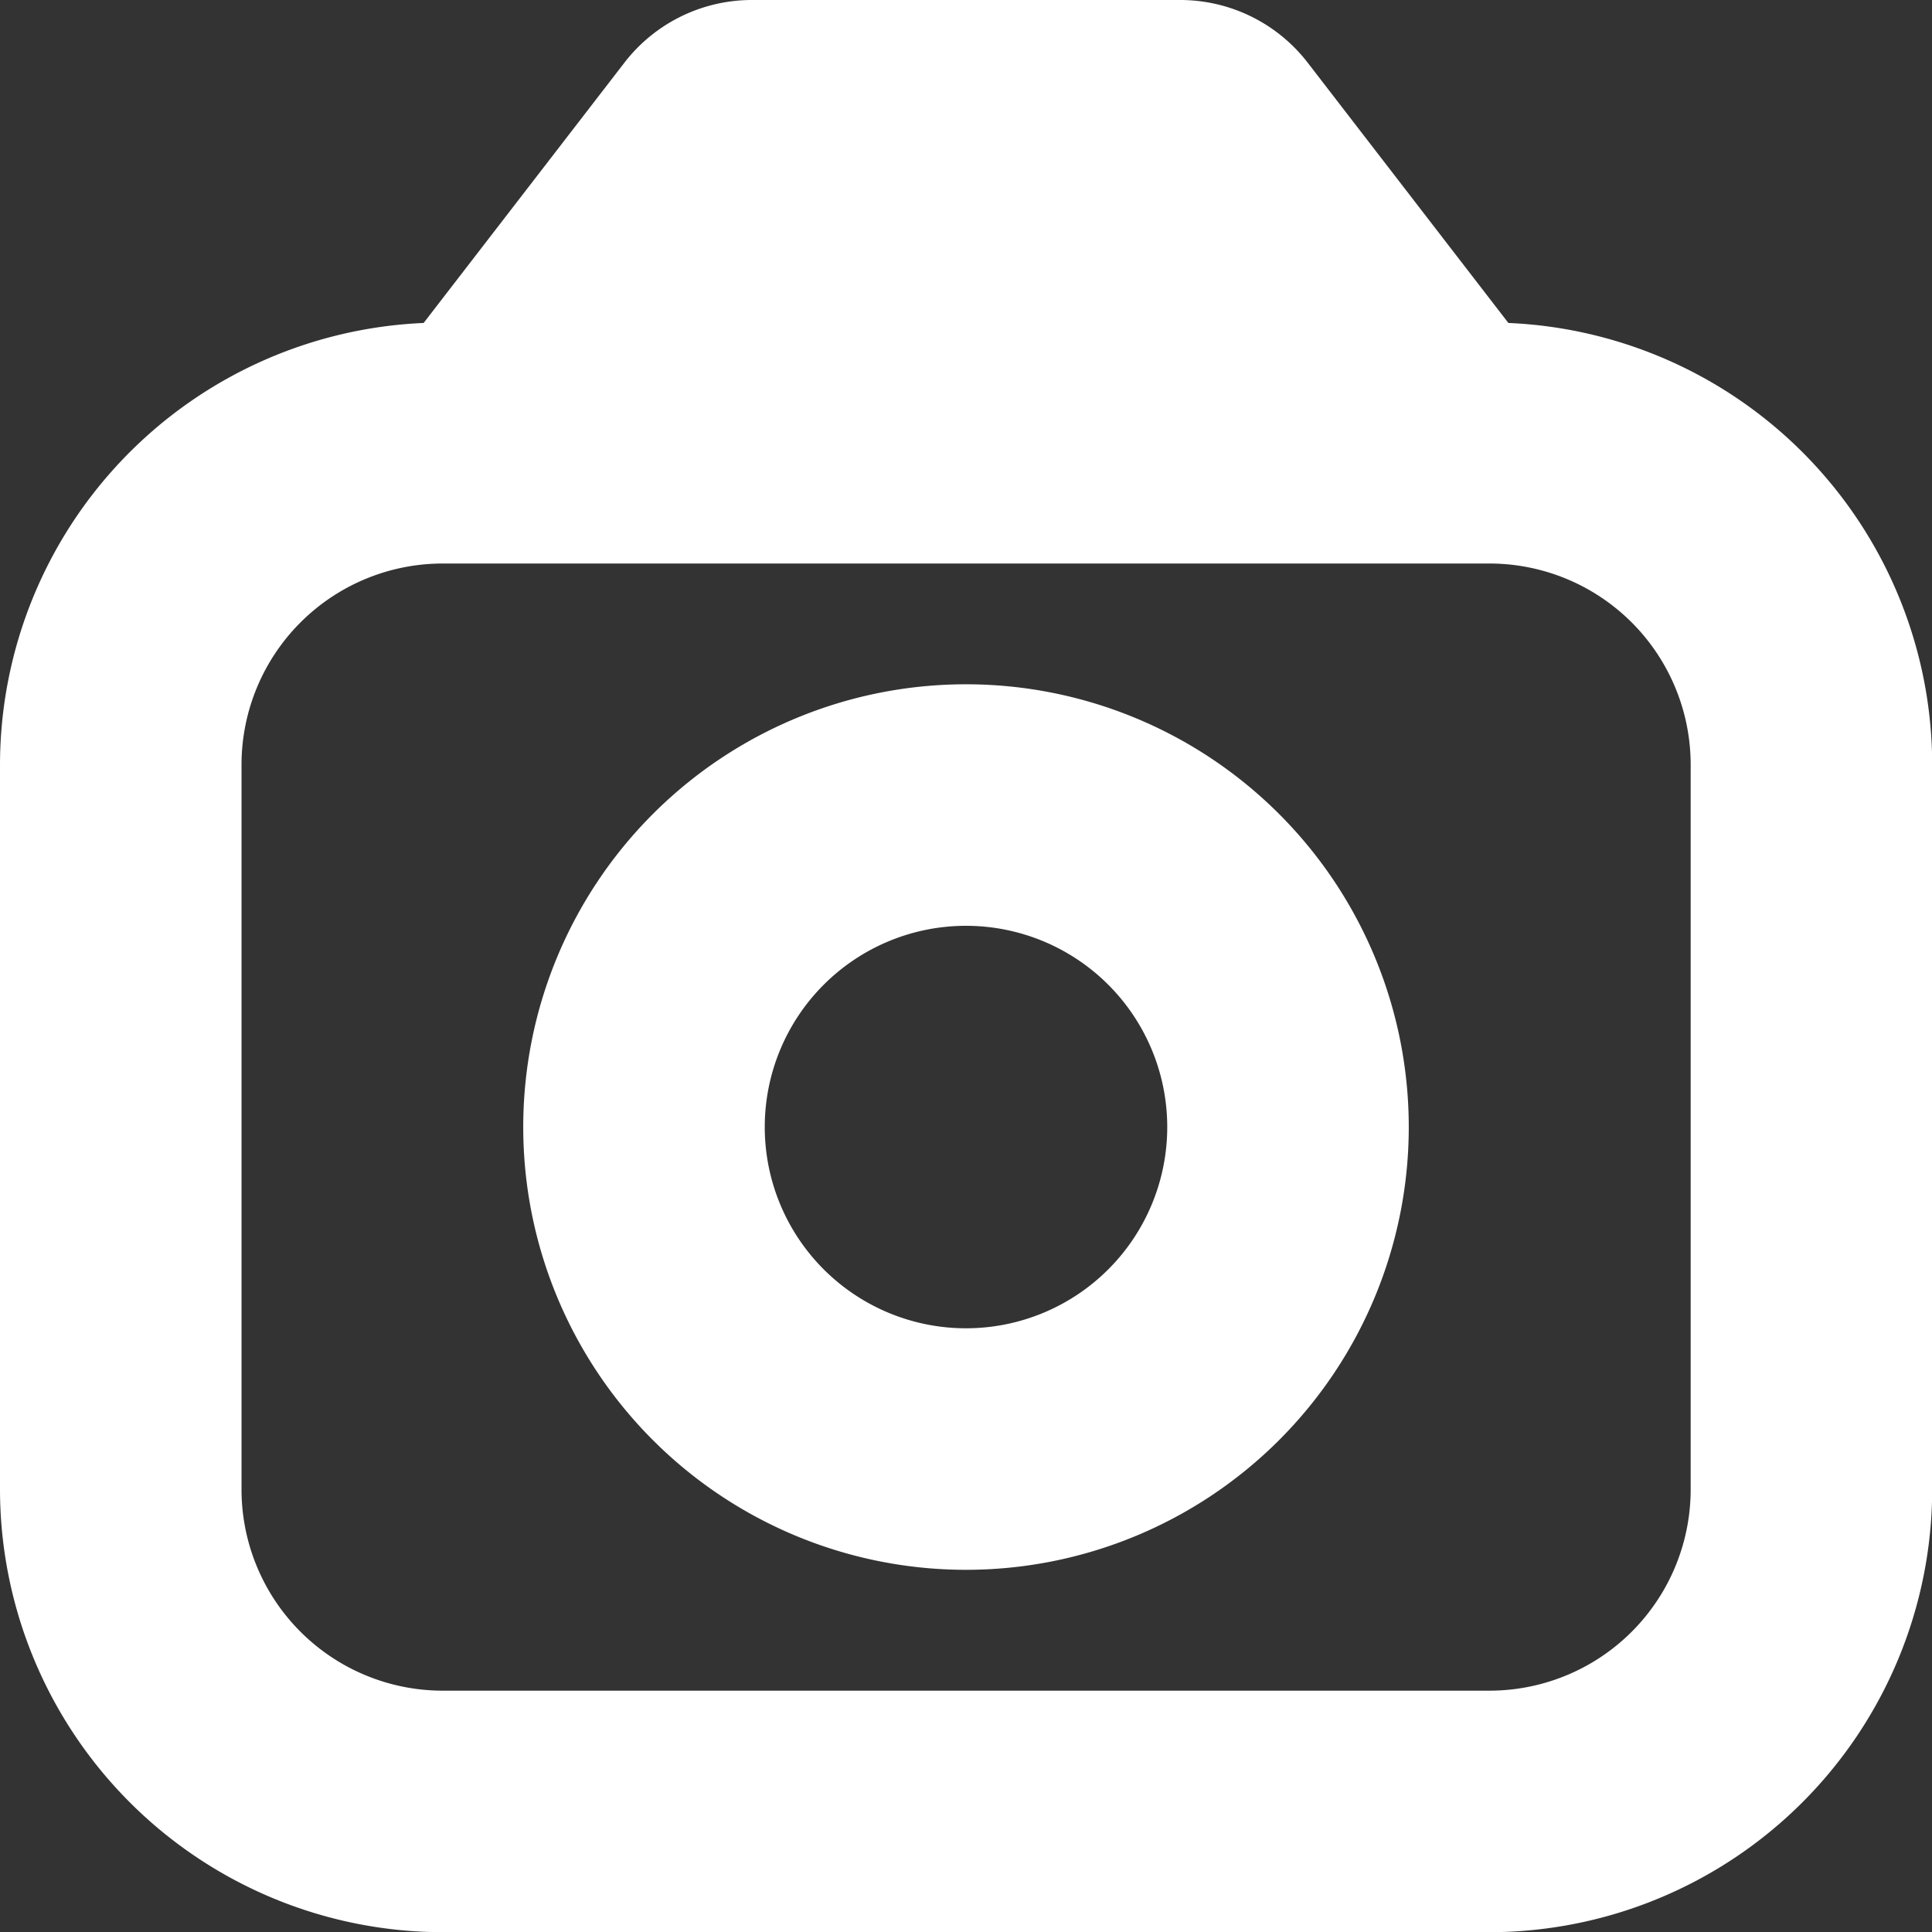 <svg id="fi-br-camera" xmlns="http://www.w3.org/2000/svg" width="19.998" height="19.998" viewBox="0 0 19.998 19.998">
  <rect x="0" y="0" width="19.998" height="19.998" fill="#333333" stroke="none"/>
  <path id="Path_136989" data-name="Path 136989" d="M15.613,3.343,13.536.649A1.667,1.667,0,0,0,12.216,0H7.782A1.667,1.667,0,0,0,6.463.649L4.385,3.343A4.583,4.583,0,0,0,0,7.916v7.5A4.588,4.588,0,0,0,4.583,20H15.415A4.588,4.588,0,0,0,20,15.415v-7.5A4.583,4.583,0,0,0,15.613,3.343ZM17.5,15.415A2.083,2.083,0,0,1,15.415,17.5H4.583A2.083,2.083,0,0,1,2.5,15.415v-7.5A2.083,2.083,0,0,1,4.583,5.833H15.415A2.083,2.083,0,0,1,17.5,7.916Z" fill="#fff"/>
  <path id="Path_136990" data-name="Path 136990" d="M11.083,8.5a4.583,4.583,0,1,0,4.583,4.583A4.583,4.583,0,0,0,11.083,8.5Zm0,6.666a2.083,2.083,0,1,1,2.083-2.083A2.083,2.083,0,0,1,11.083,15.166Z" transform="translate(-1.084 -1.417)" fill="#fff"/>
</svg>
